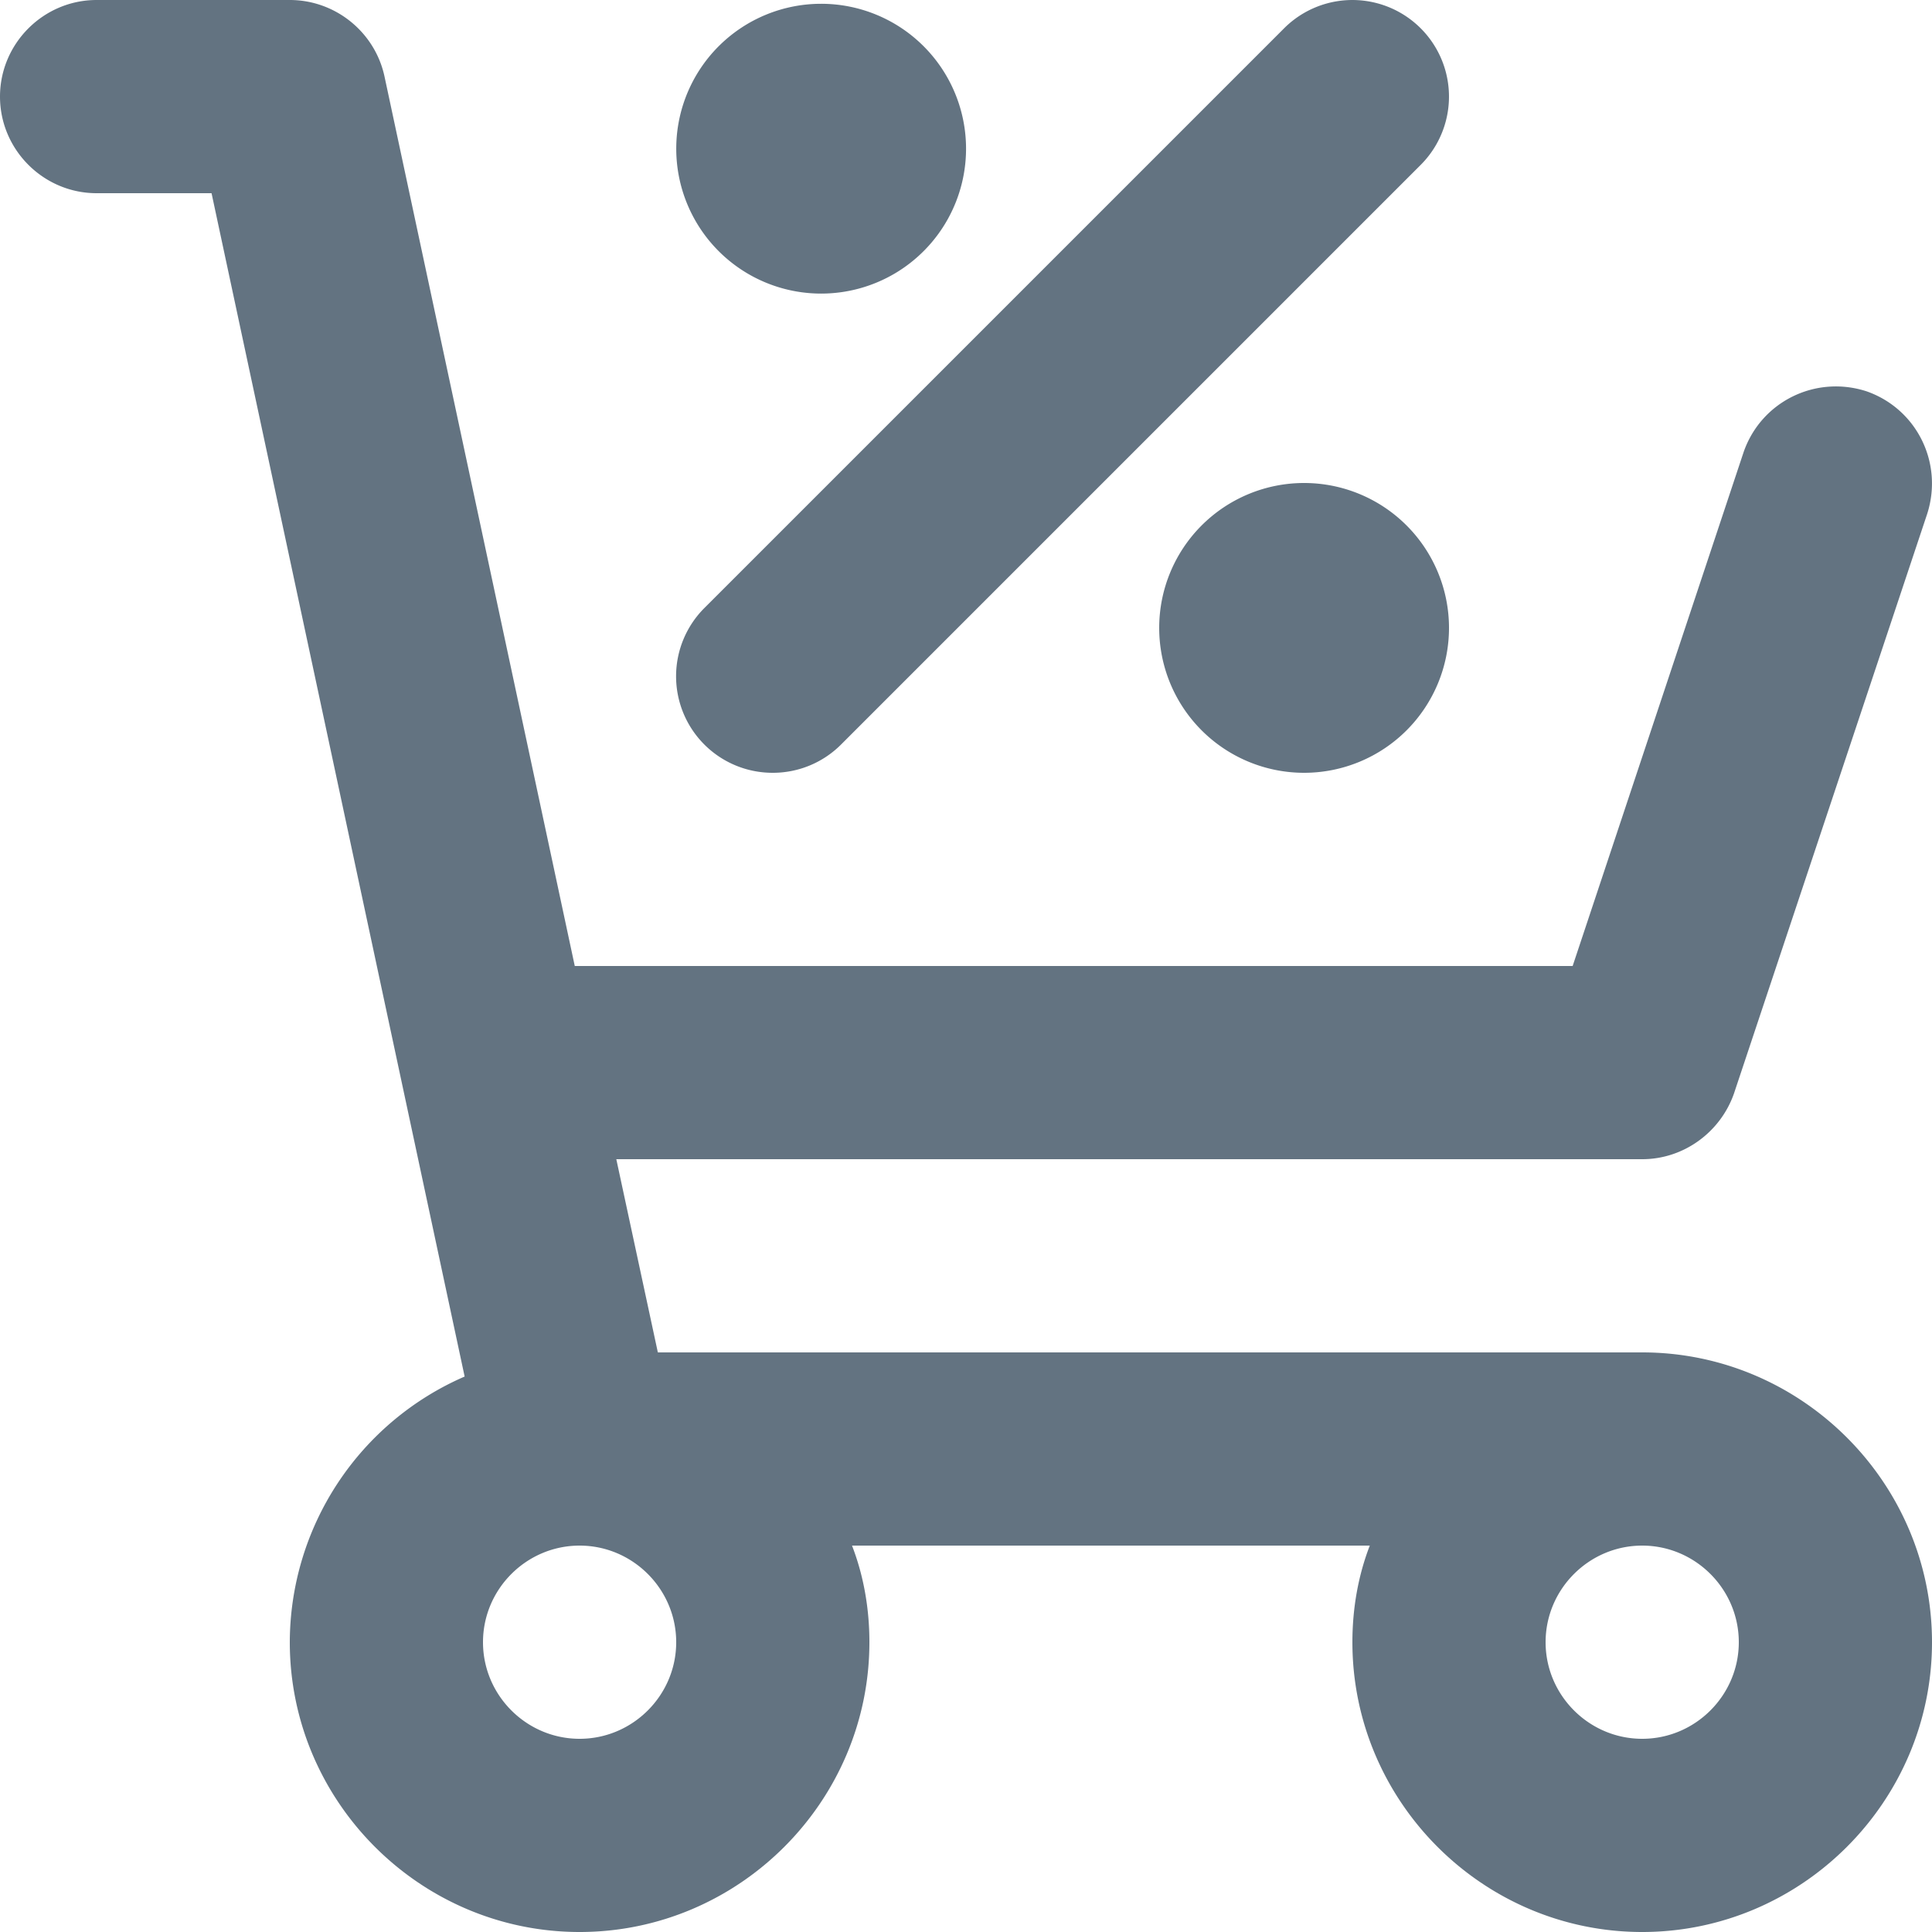<svg xmlns="http://www.w3.org/2000/svg" viewBox="0 0 20 20"><path fill="#637381" d="M15 6.5a1.5 1.5 0 1 1-3 0 1.5 1.5 0 0 1 3 0m-5-5a1.5 1.5 0 1 1-2.999.001A1.5 1.5 0 0 1 10 1.5M8 8a.999.999 0 0 1-.707-1.707l6-6a.999.999 0 1 1 1.414 1.414l-6 6A.997.997 0 0 1 8 8m9 10c-.55 0-1-.45-1-1s.45-1 1-1 1 .45 1 1-.45 1-1 1M6 18c-.55 0-1-.45-1-1s.45-1 1-1 1 .45 1 1-.45 1-1 1m11-4H6.81l-.43-2H17c.43 0 .81-.28.95-.68l2-6c.17-.53-.11-1.09-.63-1.27-.53-.17-1.09.11-1.27.63L16.28 10H5.95L3.98.79C3.88.33 3.47 0 3 0H1C.45 0 0 .45 0 1s.45 1 1 1h1.19l2.62 12.25A3.005 3.005 0 0 0 3 17c0 1.65 1.35 3 3 3s3-1.35 3-3c0-.35-.06-.69-.18-1h5.36c-.12.31-.18.65-.18 1 0 1.65 1.35 3 3 3s3-1.35 3-3-1.35-3-3-3"/></svg>
